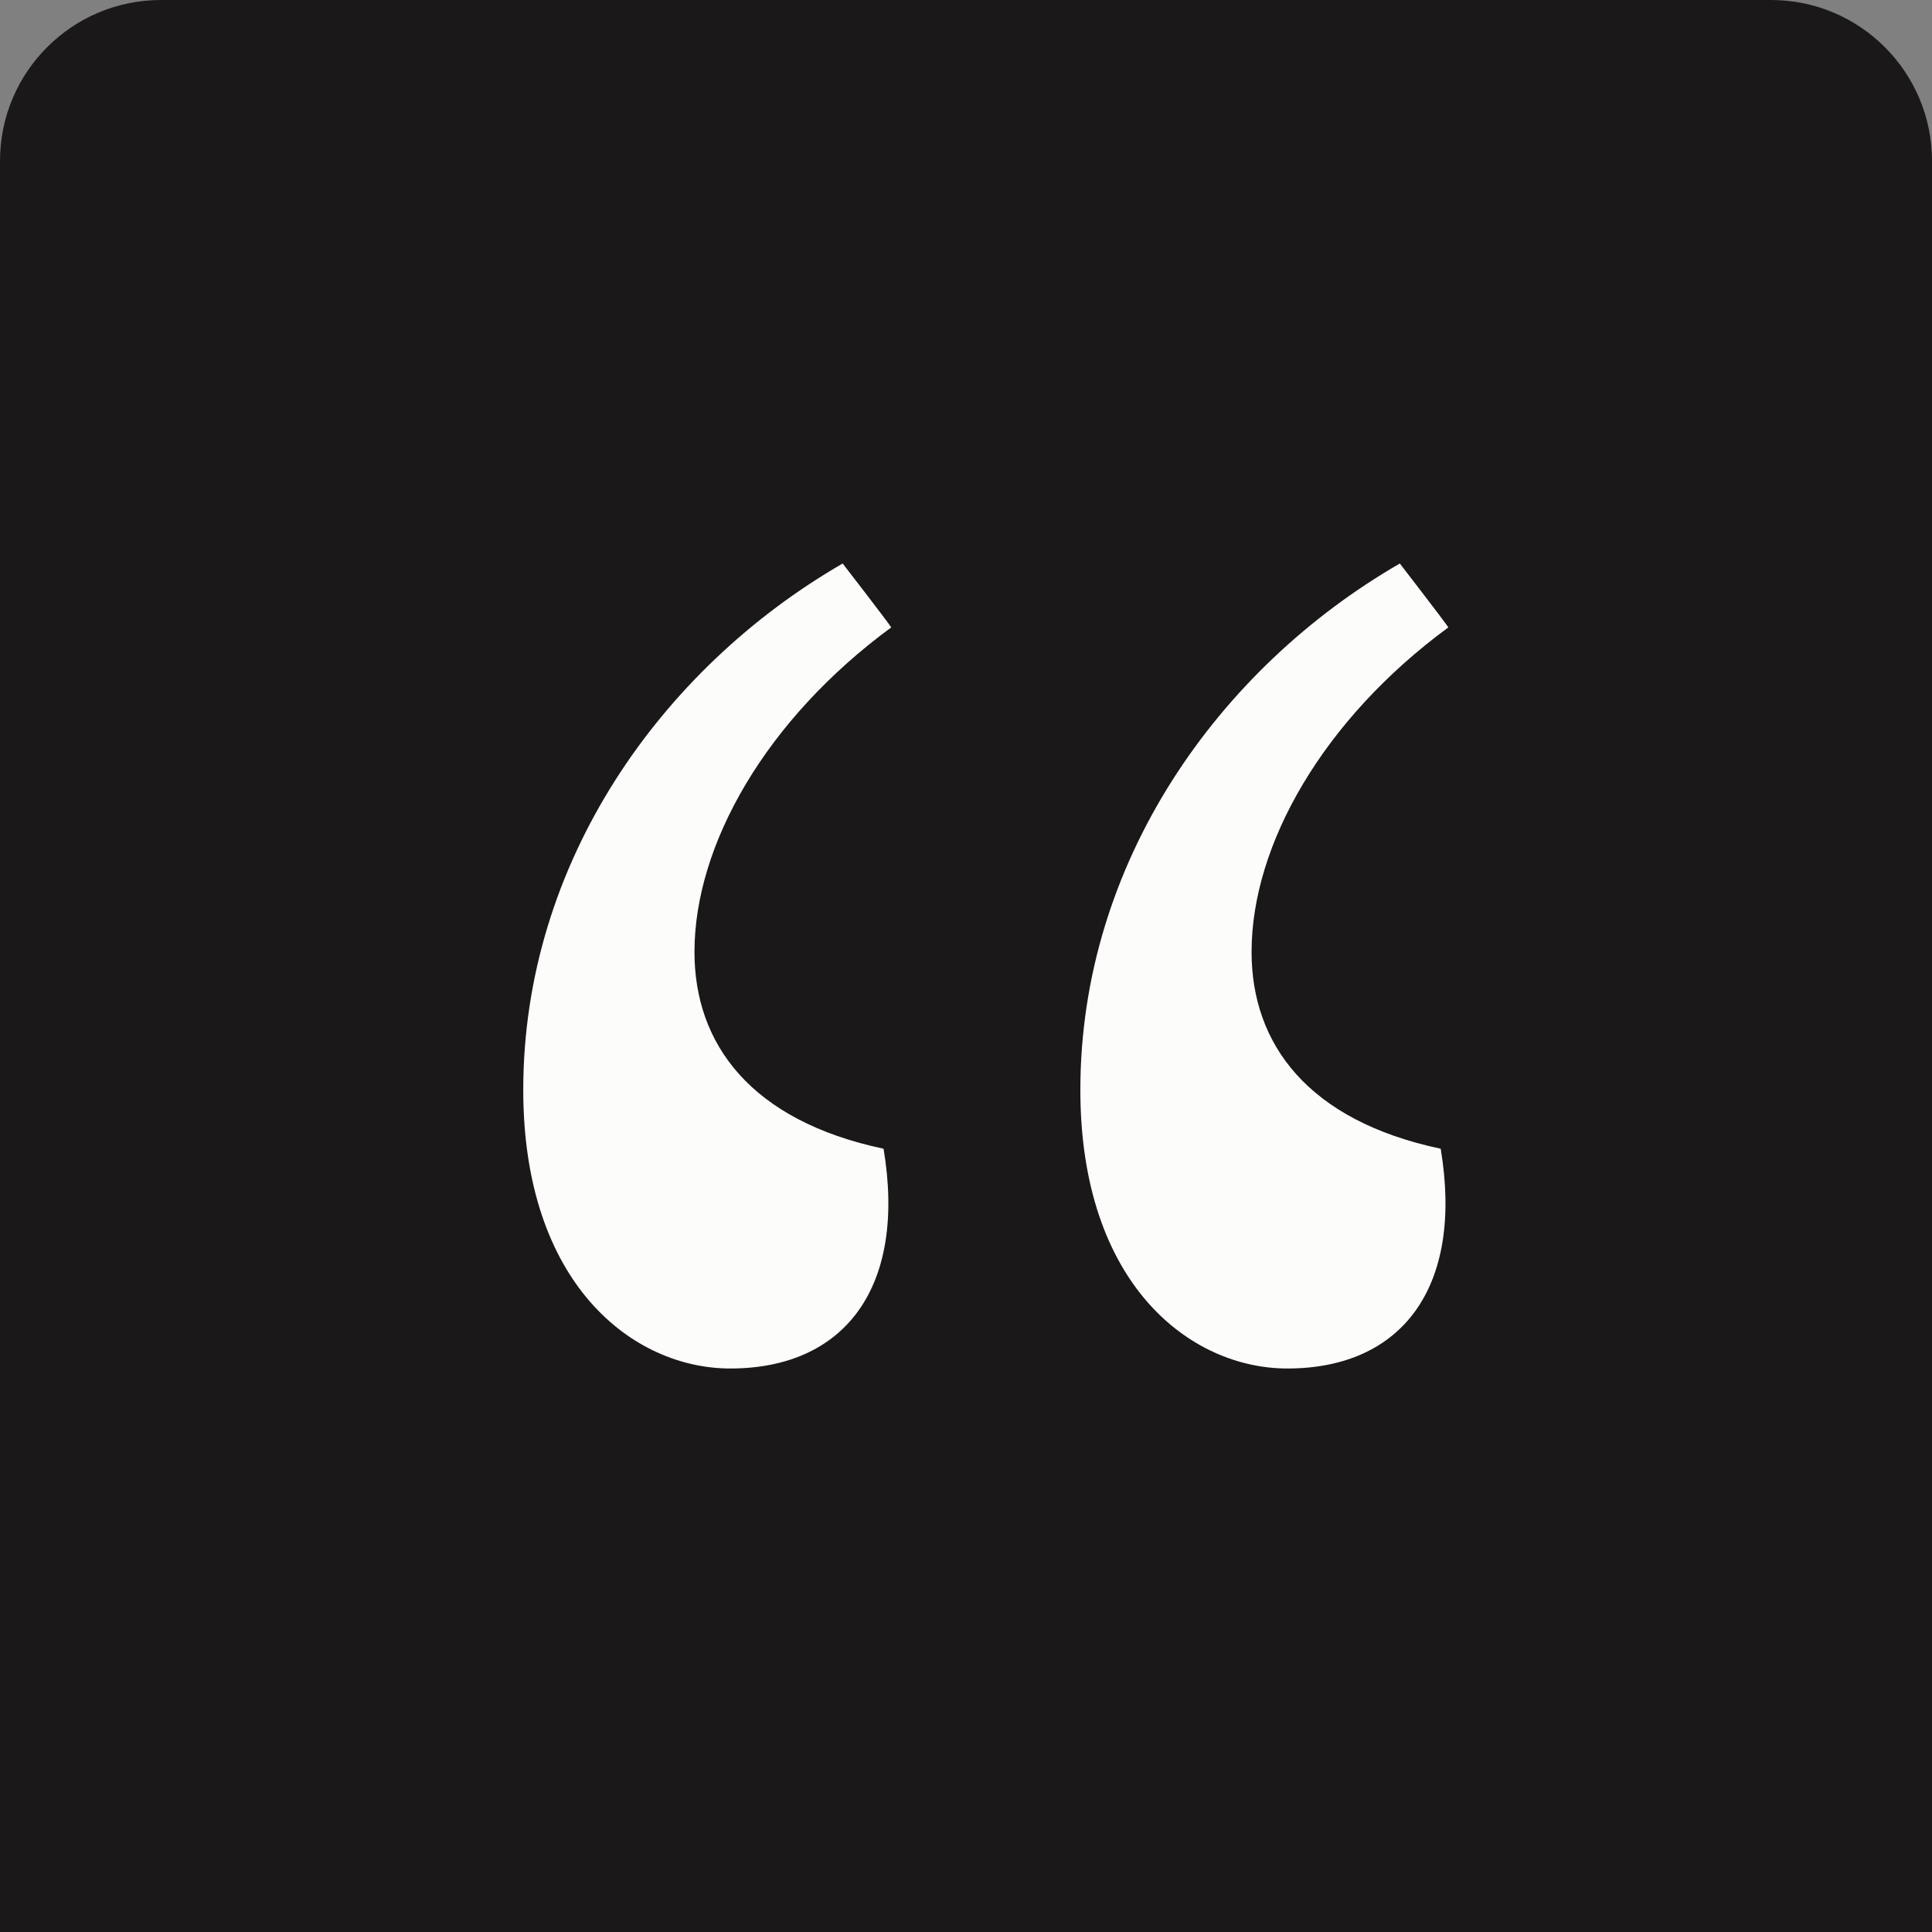 <svg xmlns="http://www.w3.org/2000/svg" width="48" height="48" viewBox="0 0 48 48" fill="none">
  <rect x="0" y="0" width="48" height="48" fill="#808080" stroke="none"/>
  <path d="M0 4C0 1.791 1.791 0 4 0H44C46.209 0 48 1.791 48 4V48H0V4Z" fill="#1A1818"/>
  <path d="M22.143 15.587C19.032 17.873 17.254 20.984 17.254 23.651C17.254 25.936 18.651 27.841 21.952 28.54C22.524 31.968 21 34 18.143 34C15.73 34 13 31.905 13 27.079C13 21.429 16.429 16.603 20.936 14C20.936 14 22.016 15.397 22.143 15.587ZM35.984 15.587C32.873 17.873 31.095 20.984 31.095 23.651C31.095 25.936 32.492 27.841 35.794 28.54C36.365 31.968 34.841 34 31.984 34C29.571 34 26.841 31.905 26.841 27.079C26.841 21.429 30.27 16.603 34.778 14C34.778 14 35.857 15.397 35.984 15.587Z" fill="#FCFCFA"/>
</svg>